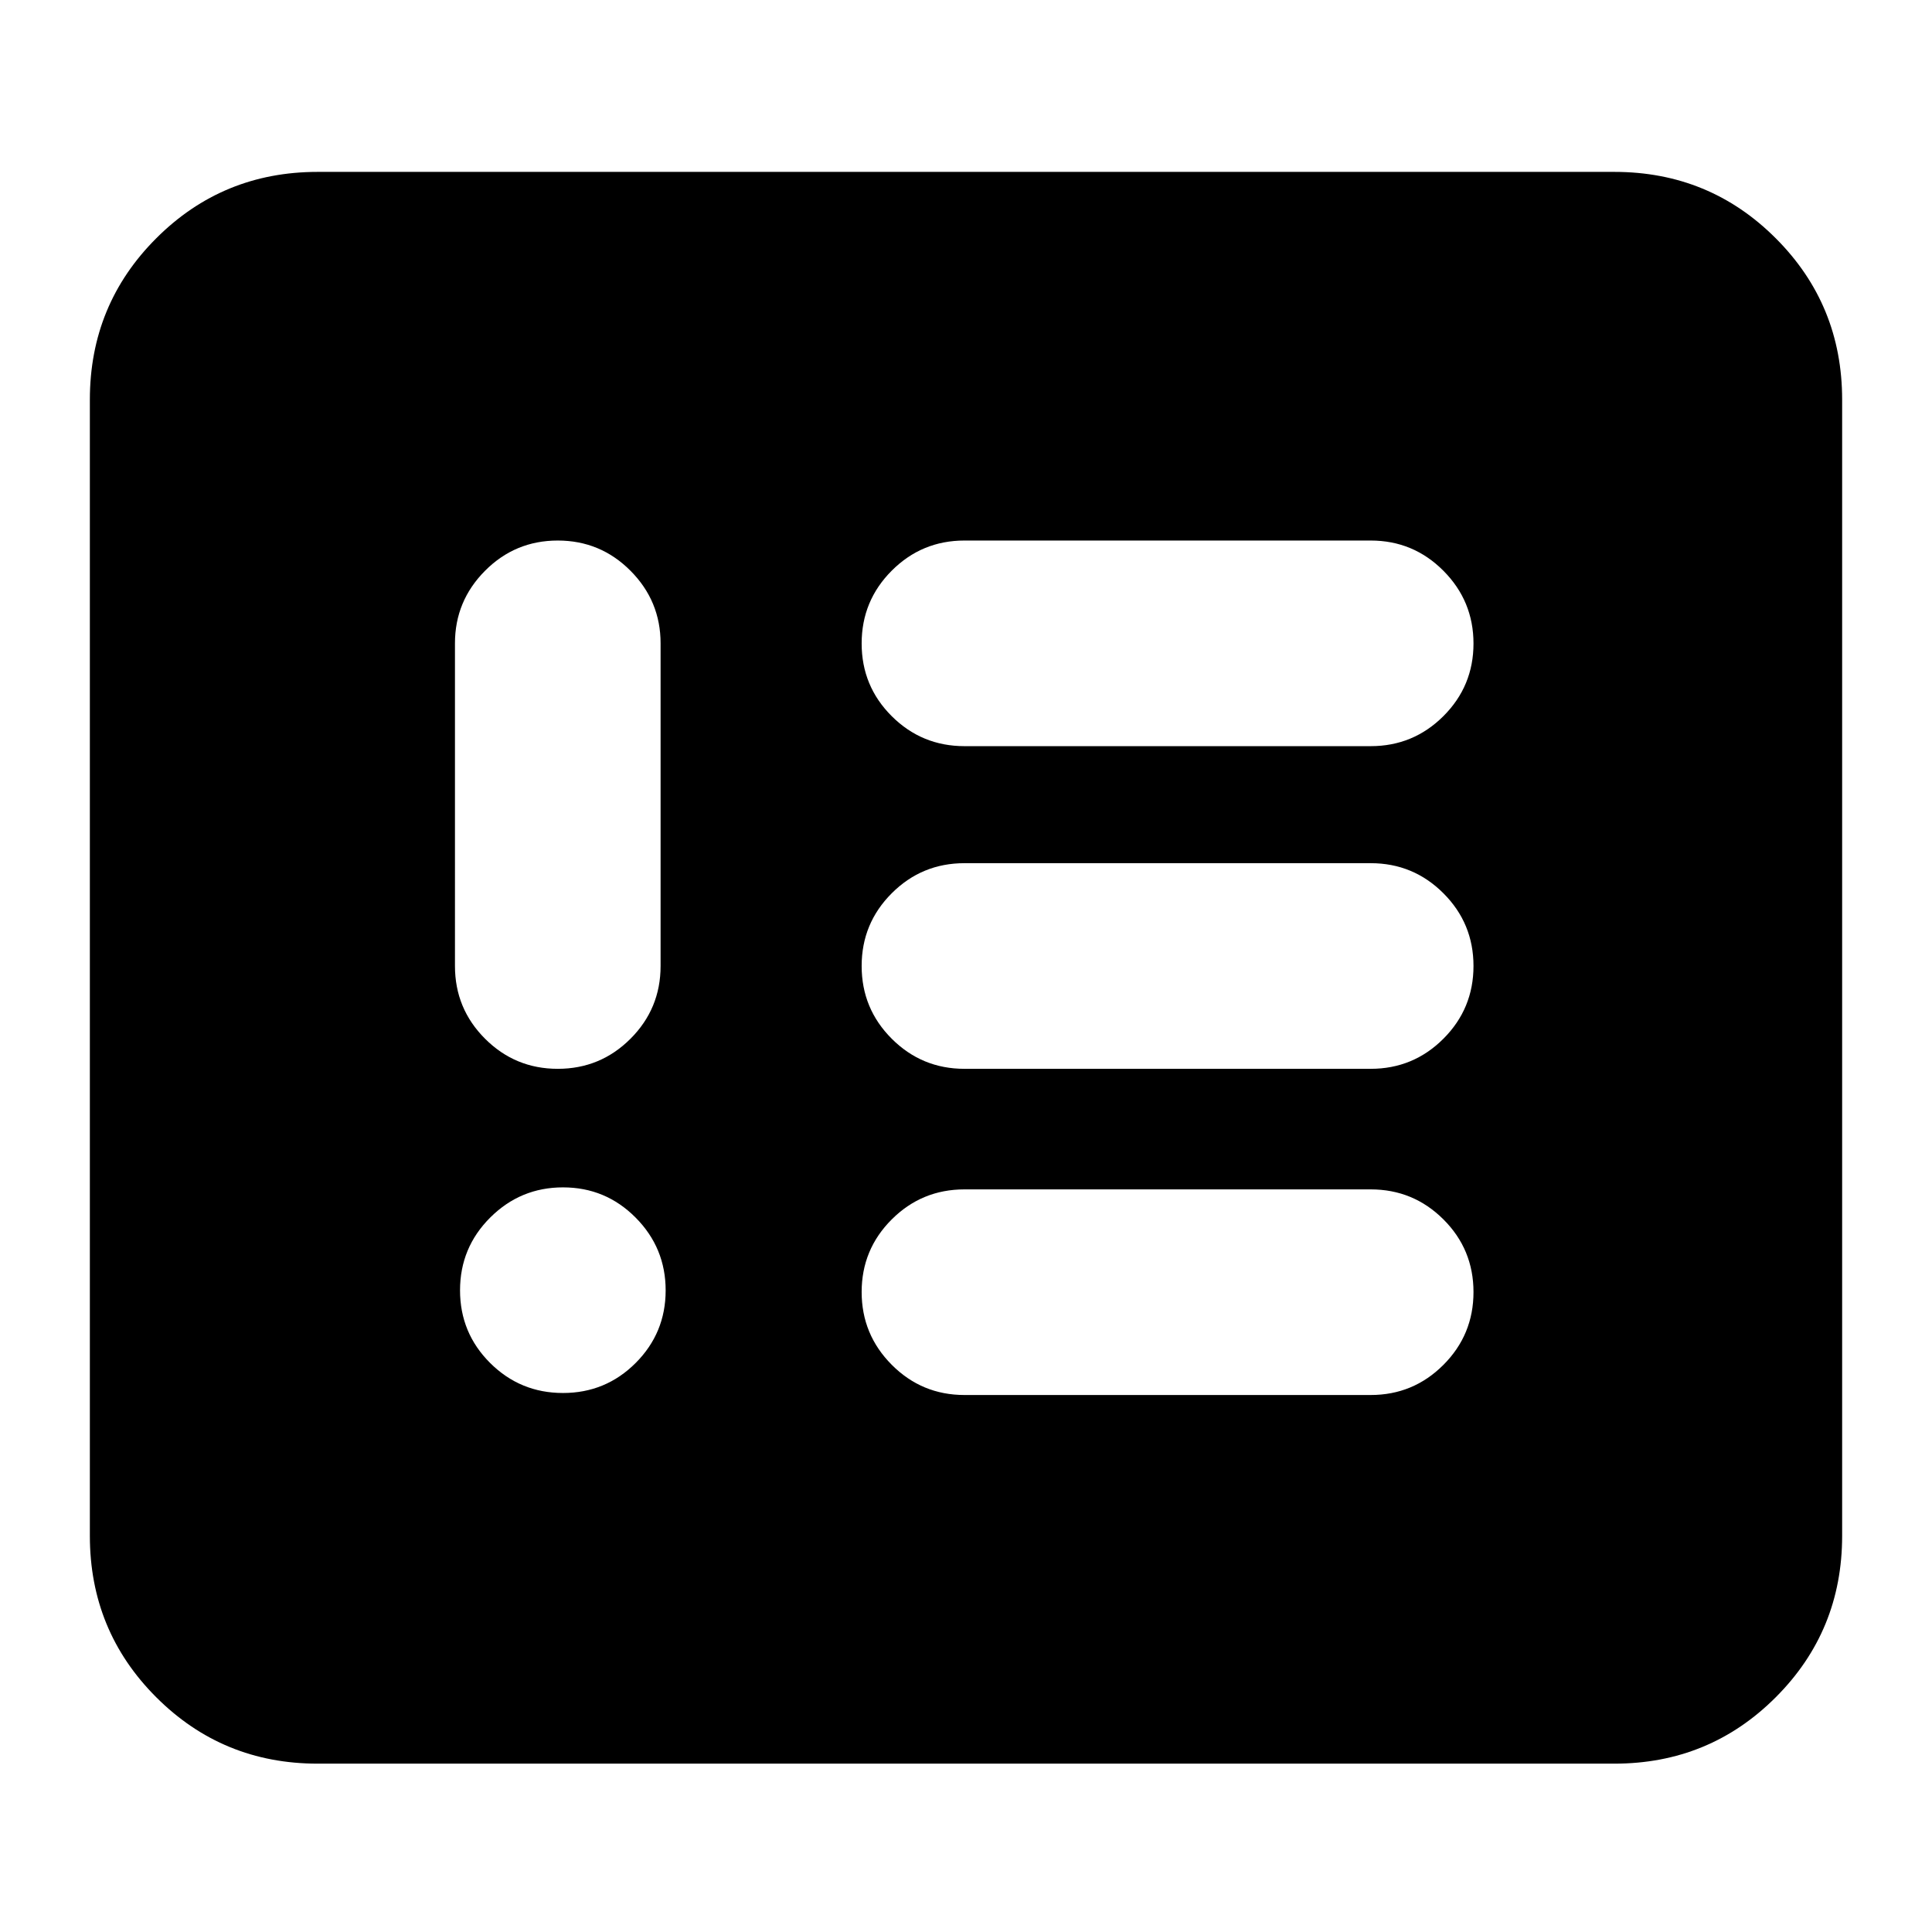 <svg xmlns="http://www.w3.org/2000/svg" height="24" viewBox="0 -960 960 960" width="24"><path d="M279.74-267.83q21.22 0 36.12-14.92 14.9-14.92 14.9-36.06 0-21.15-14.92-36.17Q300.92-370 279.77-370q-21.14 0-36.16 14.97-15.02 14.97-15.02 36.18 0 21.22 14.97 36.12 14.97 14.9 36.18 14.9Zm-2.59-423.58q-21.18 0-36.13 15.02-14.95 15.02-14.95 36.06V-480q0 21.19 14.95 36.14t36.13 14.95q21.19 0 36.14-14.95T328.24-480v-160.33q0-21.04-14.95-36.06-14.95-15.02-36.14-15.02Zm403.94 424.58q21.18 0 36.13-14.97 14.95-14.96 14.95-36.18t-14.95-36.12Q702.27-369 681.09-369H479.24q-21.19 0-36.14 14.92t-14.95 36.07q0 21.14 14.95 36.16 14.95 15.02 36.14 15.02h201.85Zm0-162.08q21.18 0 36.13-14.95 14.95-14.95 14.95-36.14t-14.95-36.14q-14.95-14.95-36.13-14.95H479.24q-21.19 0-36.14 14.95T428.15-480q0 21.19 14.95 36.14t36.14 14.95h201.85Zm0-160.33q21.18 0 36.13-14.92 14.95-14.92 14.95-36.07 0-21.14-14.95-36.16-14.95-15.02-36.13-15.02H479.24q-21.19 0-36.14 14.97t-14.95 36.18q0 21.22 14.95 36.12 14.95 14.9 36.14 14.9h201.85ZM157.83-83.65q-47.21 0-80.19-32.99-32.99-32.98-32.99-80.19v-564.58q0-47.21 32.99-80.19 32.98-32.99 80.19-32.99h644.34q47.21 0 80.19 32.99 32.99 32.98 32.99 80.19v564.58q0 47.21-32.99 80.19-32.98 32.99-80.19 32.99H157.83Z"/></svg>